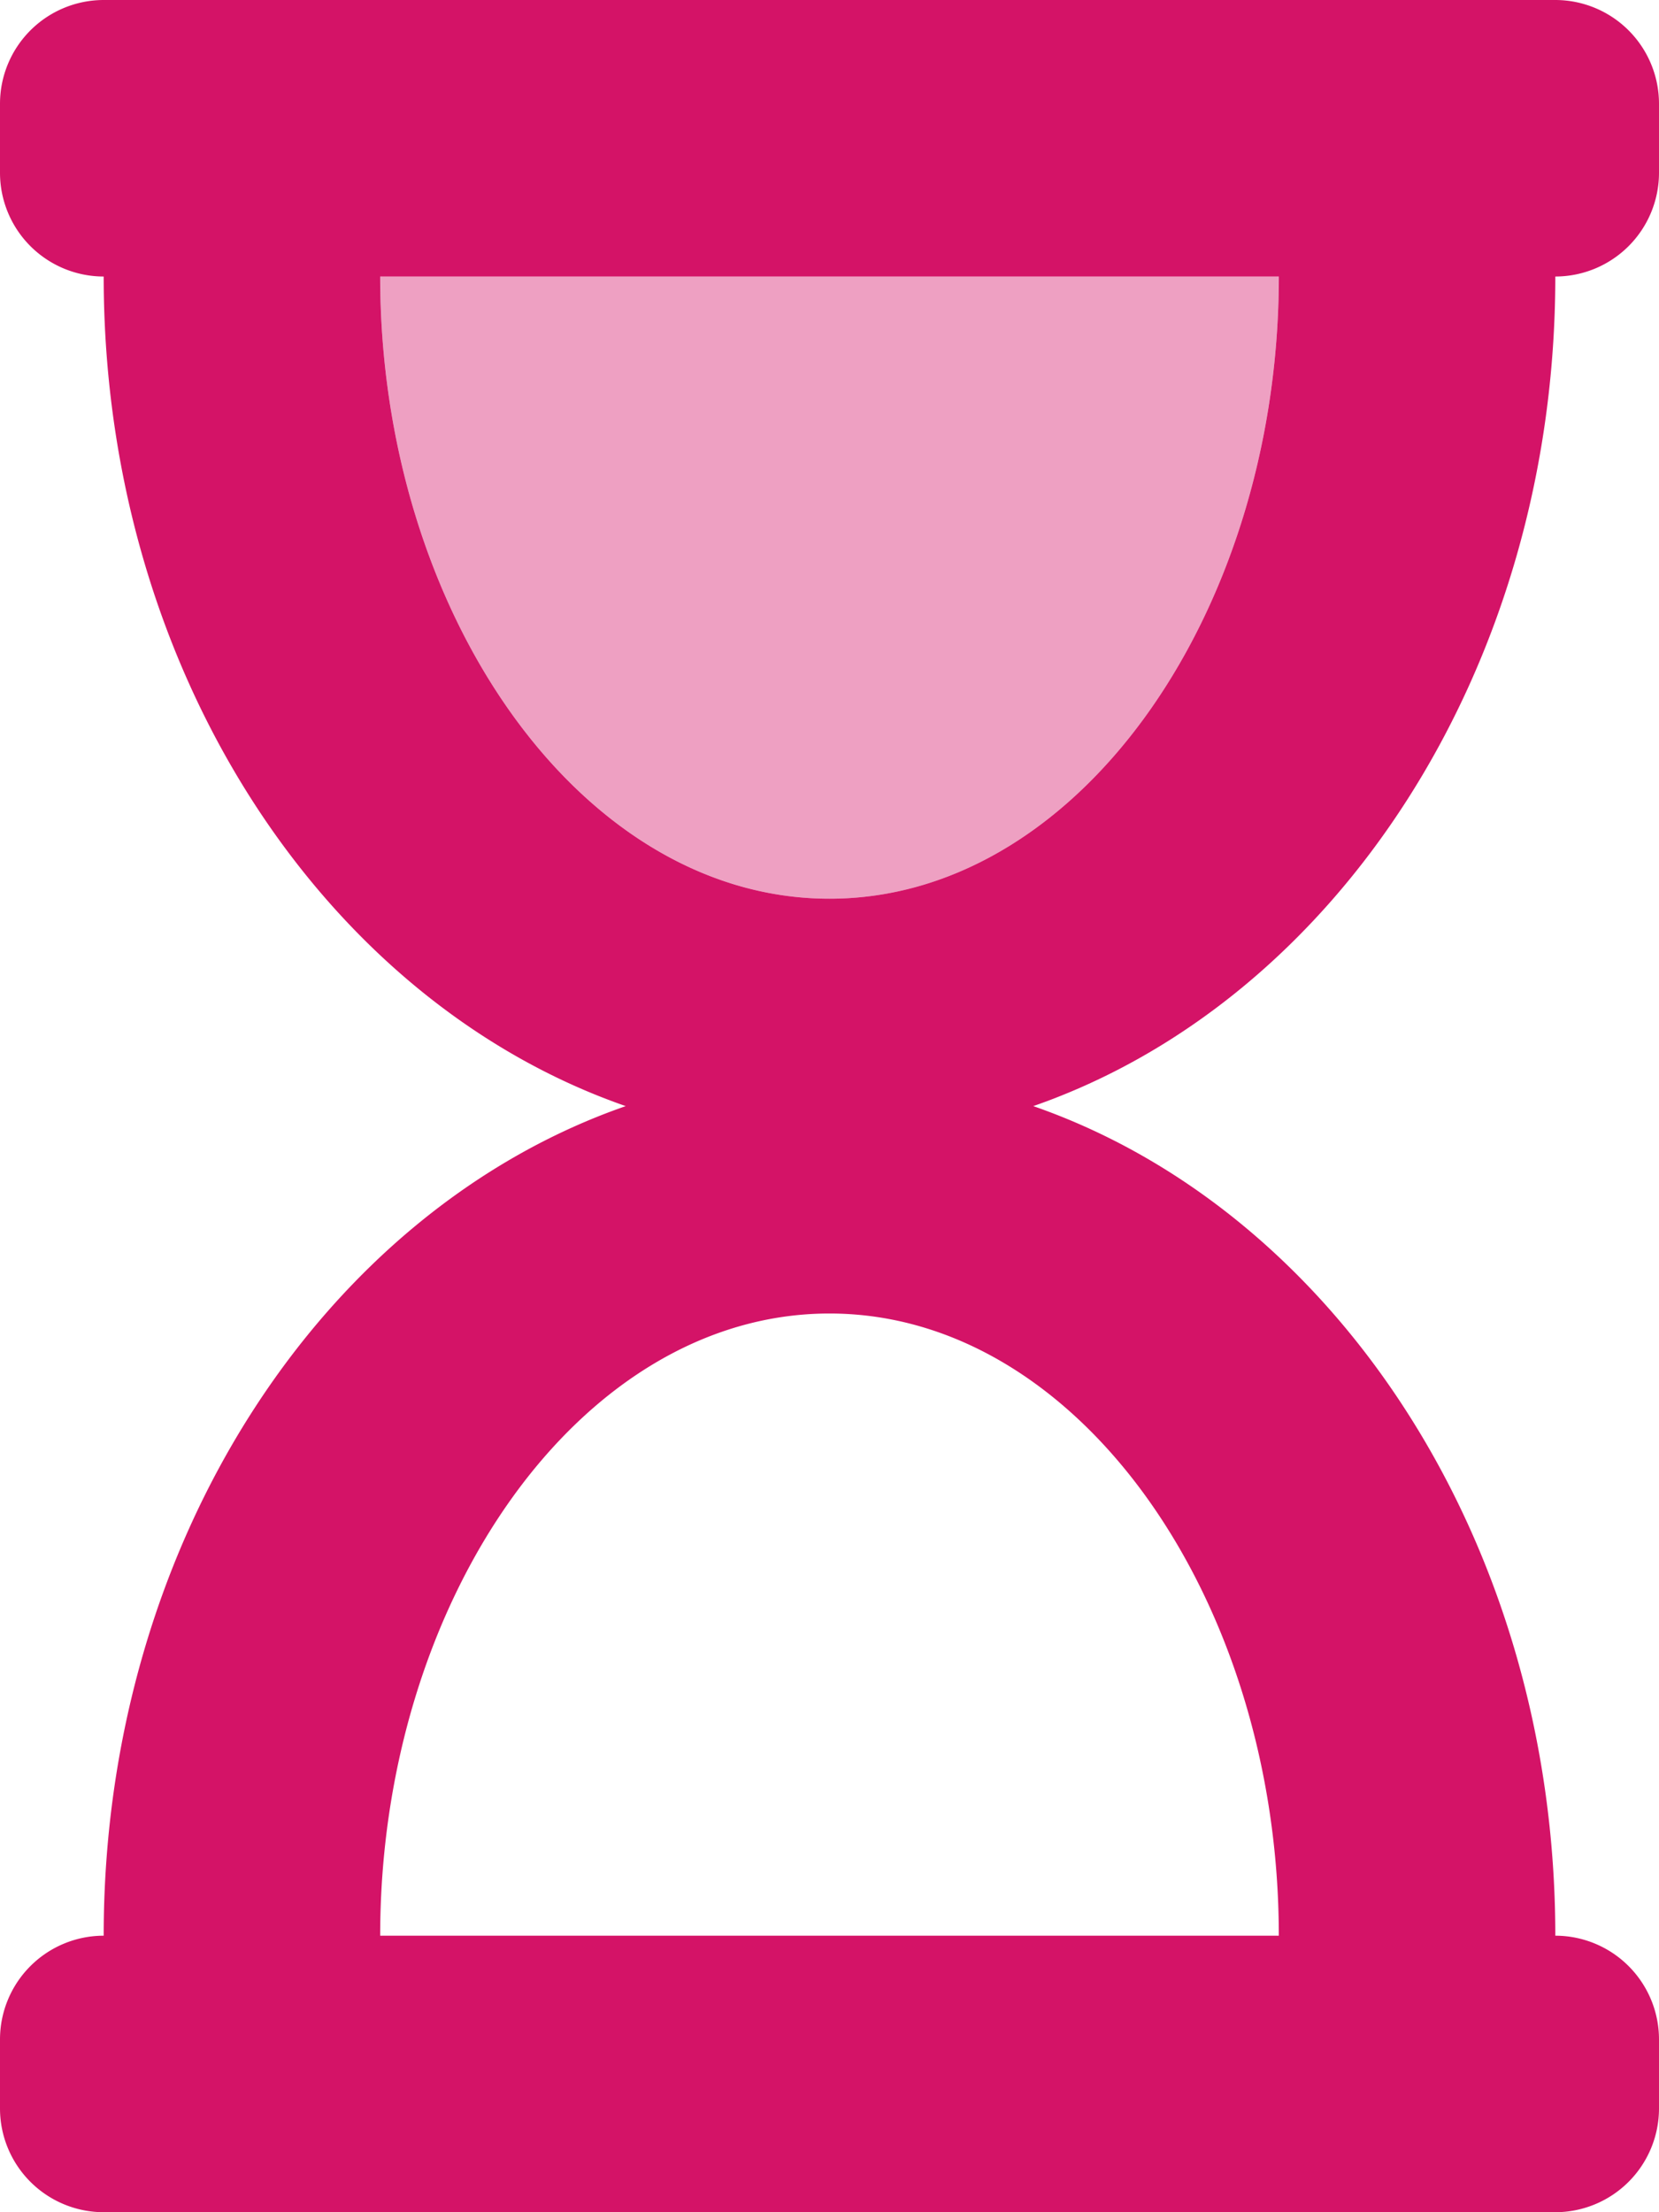 <svg xmlns="http://www.w3.org/2000/svg" width="18" height="24"><g data-name="Group 8332" fill="#d41367"><path data-name="Path 4069" d="M13.875 3c0 3.631-2.166 6.75-4.875 6.75S4.125 6.632 4.125 3Z" opacity=".4"/><path data-name="Path 4070" d="M16.875 3A1.126 1.126 0 0 0 18 1.875v-.75A1.126 1.126 0 0 0 16.875 0H1.125A1.126 1.126 0 0 0 0 1.125v.75A1.126 1.126 0 0 0 1.125 3c0 4.266 2.391 7.862 5.664 9-3.274 1.138-5.664 4.734-5.664 9A1.126 1.126 0 0 0 0 22.125v.75A1.126 1.126 0 0 0 1.125 24h15.75A1.126 1.126 0 0 0 18 22.875v-.75A1.126 1.126 0 0 0 16.875 21c0-4.266-2.391-7.862-5.664-9 3.273-1.138 5.664-4.734 5.664-9Zm-3 18h-9.75c0-3.631 2.166-6.75 4.875-6.75s4.875 3.118 4.875 6.75ZM9 9.75C6.291 9.75 4.125 6.632 4.125 3h9.75c0 3.631-2.166 6.75-4.875 6.75Z"/></g></svg>